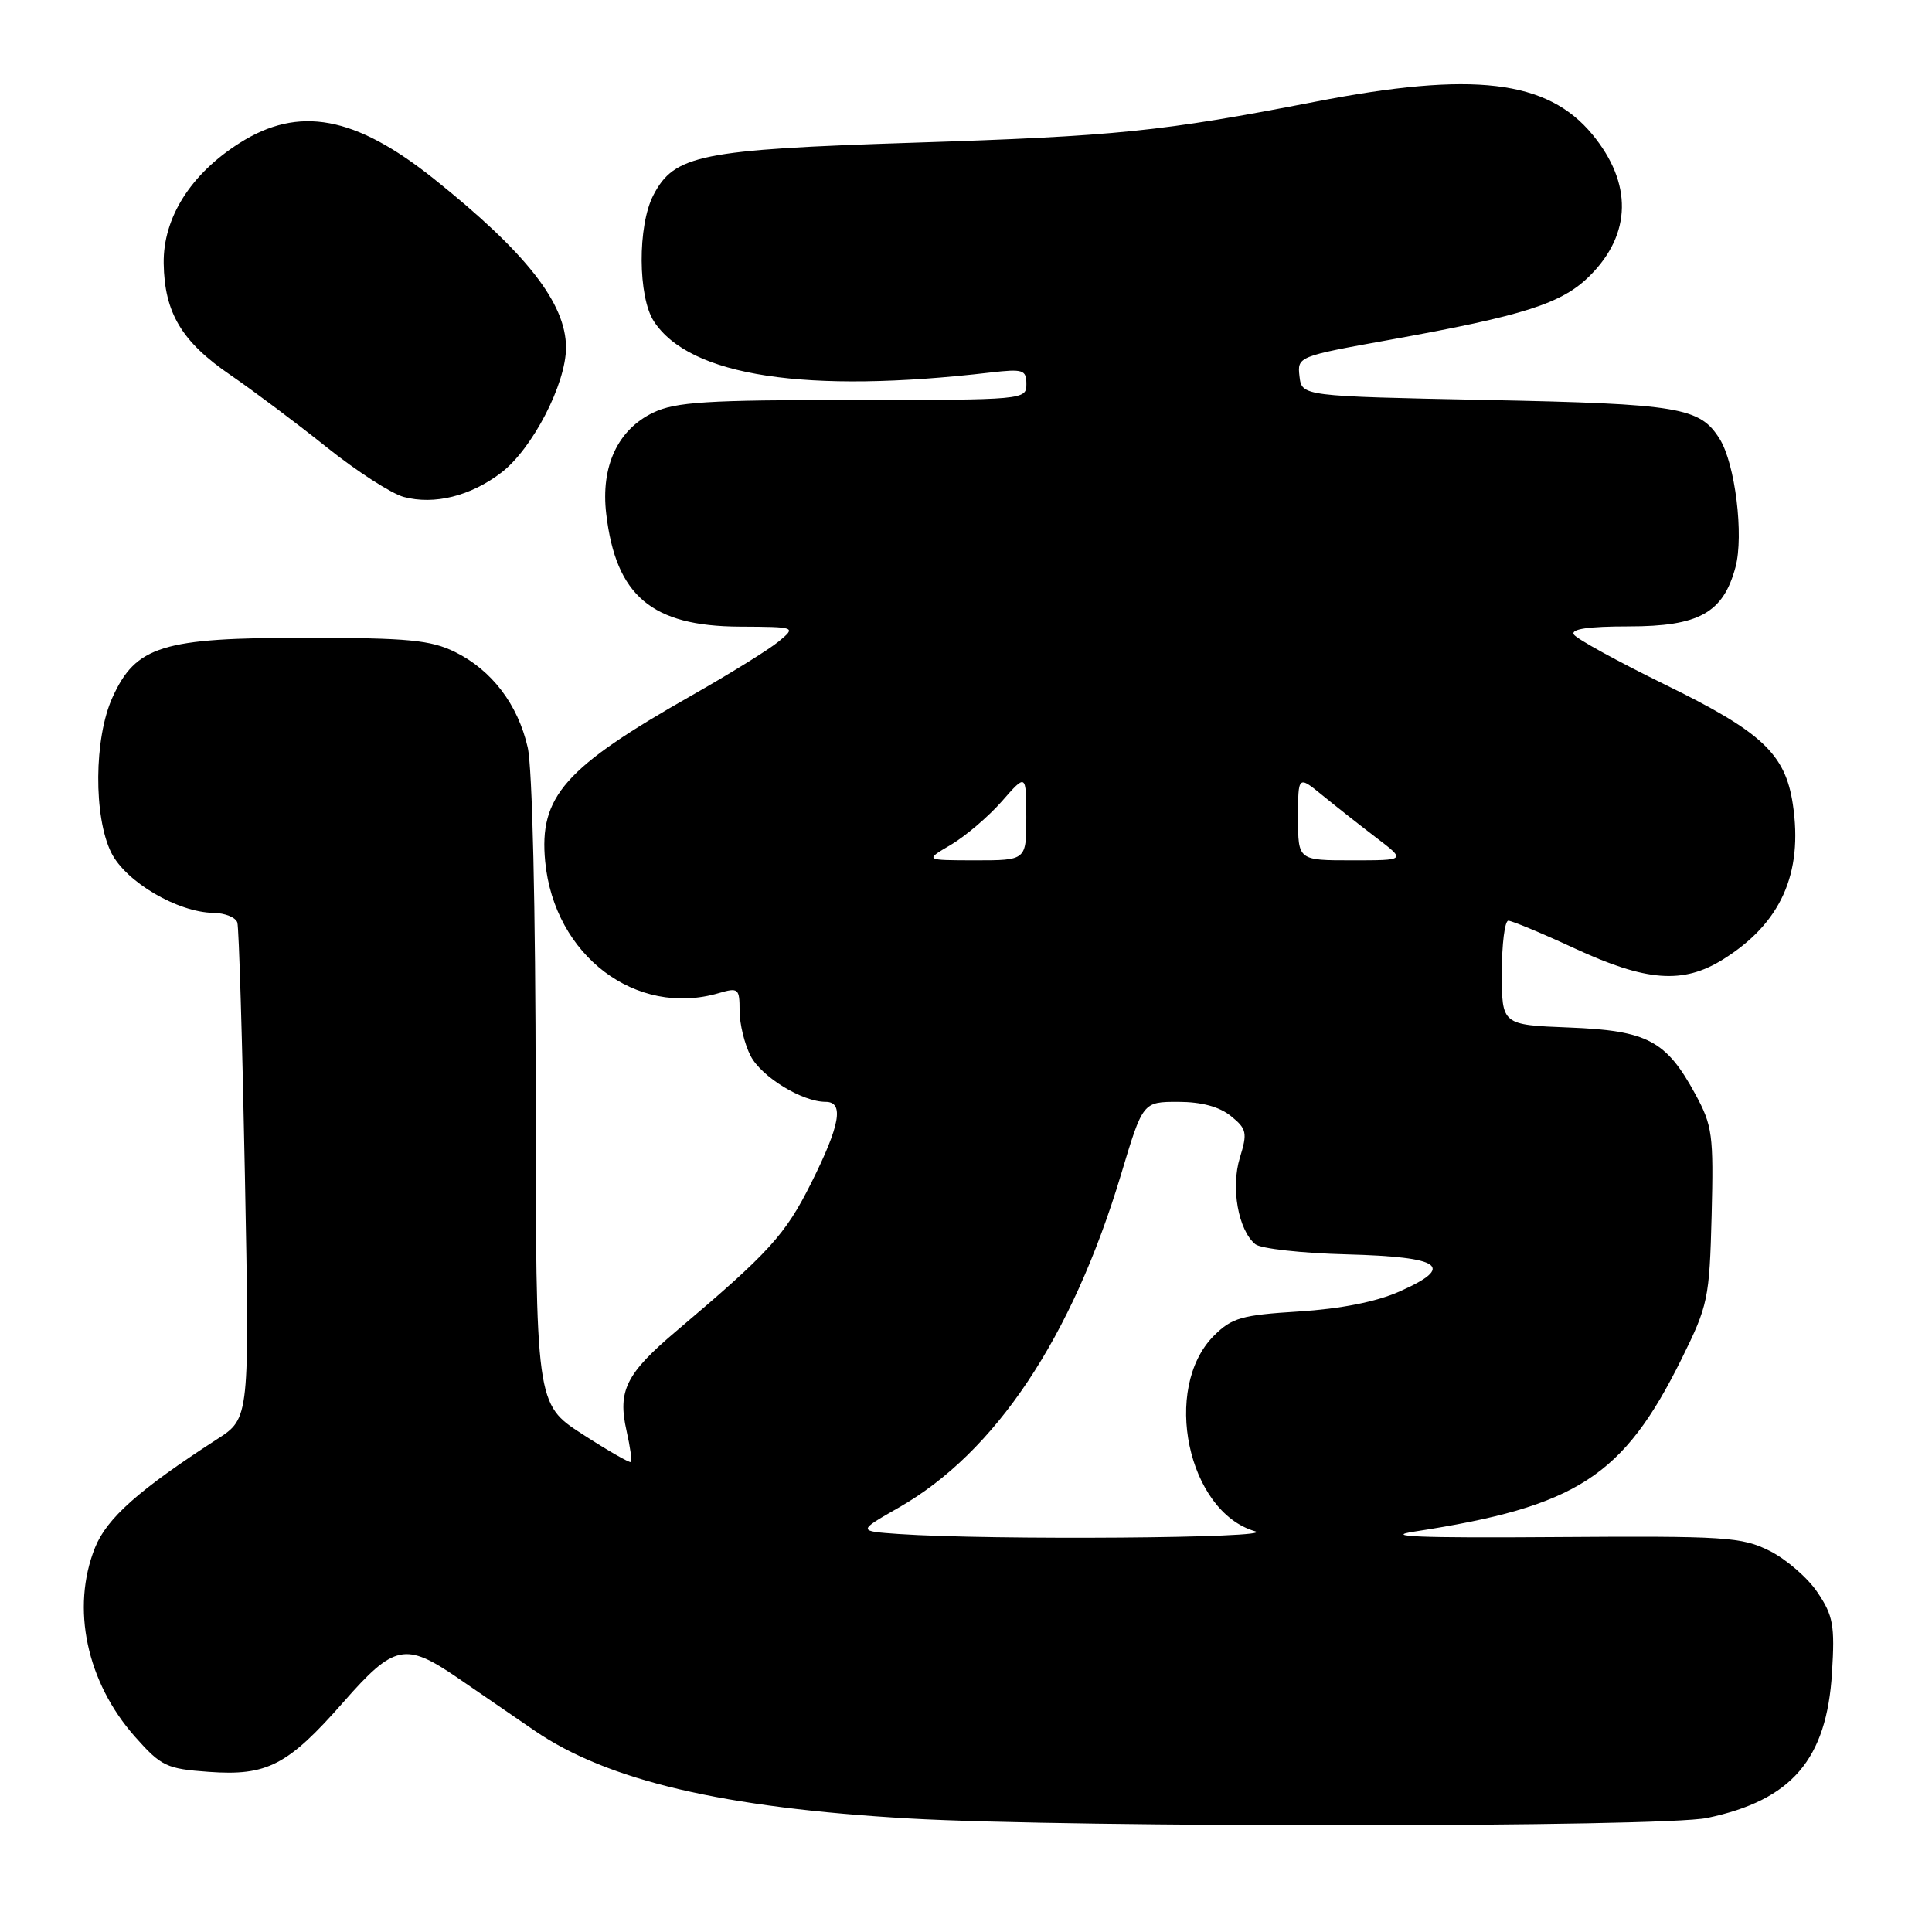 <?xml version="1.0" encoding="UTF-8" standalone="no"?>
<!DOCTYPE svg PUBLIC "-//W3C//DTD SVG 1.1//EN" "http://www.w3.org/Graphics/SVG/1.1/DTD/svg11.dtd" >
<svg xmlns="http://www.w3.org/2000/svg" xmlns:xlink="http://www.w3.org/1999/xlink" version="1.1" viewBox="0 0 256 256">
 <g >
 <path fill="currentColor"
d=" M 226.20 240.89 C 237.41 238.54 242.05 233.15 242.75 221.63 C 243.14 215.37 242.90 214.07 240.83 211.00 C 239.54 209.07 236.68 206.60 234.49 205.50 C 230.79 203.65 228.70 203.51 206.00 203.67 C 188.19 203.80 183.12 203.60 187.42 202.94 C 208.94 199.63 215.09 195.66 222.82 180.06 C 226.33 172.96 226.51 172.09 226.80 161.06 C 227.07 150.39 226.91 149.15 224.65 145.00 C 220.78 137.87 218.30 136.56 207.93 136.15 C 199.00 135.80 199.00 135.80 199.00 128.90 C 199.00 125.11 199.39 122.00 199.86 122.00 C 200.33 122.00 204.27 123.64 208.61 125.65 C 218.12 130.06 223.00 130.43 228.27 127.15 C 235.96 122.38 238.94 115.77 237.56 106.56 C 236.56 99.89 233.44 96.97 220.64 90.72 C 214.35 87.64 208.90 84.65 208.54 84.07 C 208.10 83.35 210.45 83.00 215.81 83.00 C 225.11 83.00 228.33 81.22 229.96 75.16 C 231.09 70.95 229.92 61.45 227.87 58.17 C 225.25 53.97 222.57 53.52 197.00 53.00 C 172.50 52.50 172.50 52.50 172.19 49.87 C 171.89 47.25 171.97 47.22 184.19 45.02 C 202.03 41.80 206.98 40.22 210.68 36.52 C 216.21 30.99 216.32 24.27 211.00 17.82 C 205.03 10.58 195.19 9.41 174.26 13.48 C 153.87 17.44 147.98 18.04 121.00 18.91 C 92.79 19.82 89.34 20.52 86.57 25.87 C 84.47 29.93 84.52 39.34 86.65 42.59 C 91.42 49.87 106.83 52.21 131.25 49.36 C 135.58 48.86 136.00 49.00 136.00 50.91 C 136.00 52.97 135.68 53.00 113.03 53.00 C 93.65 53.00 89.52 53.26 86.57 54.67 C 81.85 56.92 79.58 61.81 80.33 68.10 C 81.61 78.96 86.36 82.97 98.00 83.03 C 105.50 83.07 105.50 83.07 103.19 84.99 C 101.92 86.05 96.74 89.26 91.69 92.13 C 74.79 101.72 71.41 105.54 72.24 114.16 C 73.44 126.61 84.27 134.82 95.25 131.59 C 97.84 130.83 98.00 130.97 98.00 133.94 C 98.00 135.68 98.66 138.37 99.46 139.91 C 100.89 142.69 106.30 146.00 109.40 146.00 C 111.87 146.00 111.33 149.08 107.49 156.75 C 104.04 163.64 101.95 165.94 89.62 176.37 C 82.95 182.01 81.82 184.27 83.02 189.59 C 83.50 191.71 83.76 193.57 83.61 193.73 C 83.45 193.88 80.55 192.22 77.16 190.03 C 71.00 186.04 71.00 186.04 70.98 144.77 C 70.96 120.05 70.54 101.70 69.92 99.02 C 68.61 93.32 65.16 88.80 60.31 86.40 C 57.07 84.81 54.12 84.52 40.50 84.51 C 21.51 84.50 18.00 85.58 14.90 92.42 C 12.45 97.81 12.38 108.24 14.75 113.00 C 16.68 116.86 23.53 120.89 28.28 120.96 C 29.81 120.98 31.24 121.56 31.45 122.25 C 31.66 122.94 32.11 138.00 32.45 155.71 C 33.07 187.93 33.07 187.93 28.78 190.69 C 18.40 197.40 14.15 201.18 12.59 205.07 C 9.39 213.07 11.47 222.89 17.90 230.14 C 21.37 234.05 22.06 234.38 27.66 234.78 C 35.40 235.34 38.14 233.92 45.51 225.53 C 52.22 217.88 53.71 217.57 60.65 222.33 C 63.32 224.16 67.89 227.30 70.82 229.31 C 80.50 235.95 95.85 239.55 120.50 240.96 C 142.11 242.19 220.22 242.14 226.20 240.89 Z  M 66.42 62.63 C 70.54 59.48 75.00 50.87 75.00 46.05 C 74.99 40.19 69.74 33.48 57.50 23.70 C 47.04 15.35 39.59 13.97 31.75 18.95 C 25.26 23.06 21.60 28.87 21.69 34.91 C 21.79 41.46 24.08 45.29 30.56 49.71 C 33.60 51.80 39.34 56.10 43.30 59.27 C 47.26 62.44 51.85 65.40 53.50 65.85 C 57.55 66.93 62.35 65.74 66.42 62.63 Z  M 119.06 203.26 C 113.63 202.88 113.63 202.88 119.06 199.78 C 131.89 192.47 142.04 177.25 148.55 155.60 C 151.43 146.00 151.43 146.00 156.11 146.00 C 159.19 146.00 161.57 146.64 163.10 147.88 C 165.20 149.58 165.31 150.09 164.29 153.40 C 163.07 157.37 164.07 162.98 166.33 164.86 C 167.04 165.45 172.51 166.06 178.48 166.21 C 191.08 166.55 192.89 167.83 185.42 171.14 C 182.35 172.50 177.63 173.43 172.10 173.78 C 164.51 174.25 163.23 174.62 160.85 176.99 C 153.91 183.94 157.36 200.31 166.31 202.90 C 169.46 203.81 131.31 204.10 119.06 203.26 Z  M 126.00 111.94 C 127.92 110.80 130.96 108.22 132.74 106.19 C 135.97 102.50 135.97 102.50 135.99 108.25 C 136.00 114.00 136.00 114.00 129.25 114.00 C 122.50 113.99 122.50 113.99 126.00 111.94 Z  M 172.00 108.37 C 172.00 102.74 172.00 102.74 175.25 105.40 C 177.04 106.86 180.26 109.40 182.40 111.03 C 186.30 114.00 186.30 114.00 179.15 114.00 C 172.00 114.00 172.00 114.00 172.00 108.37 Z "/>
</g>
</svg>